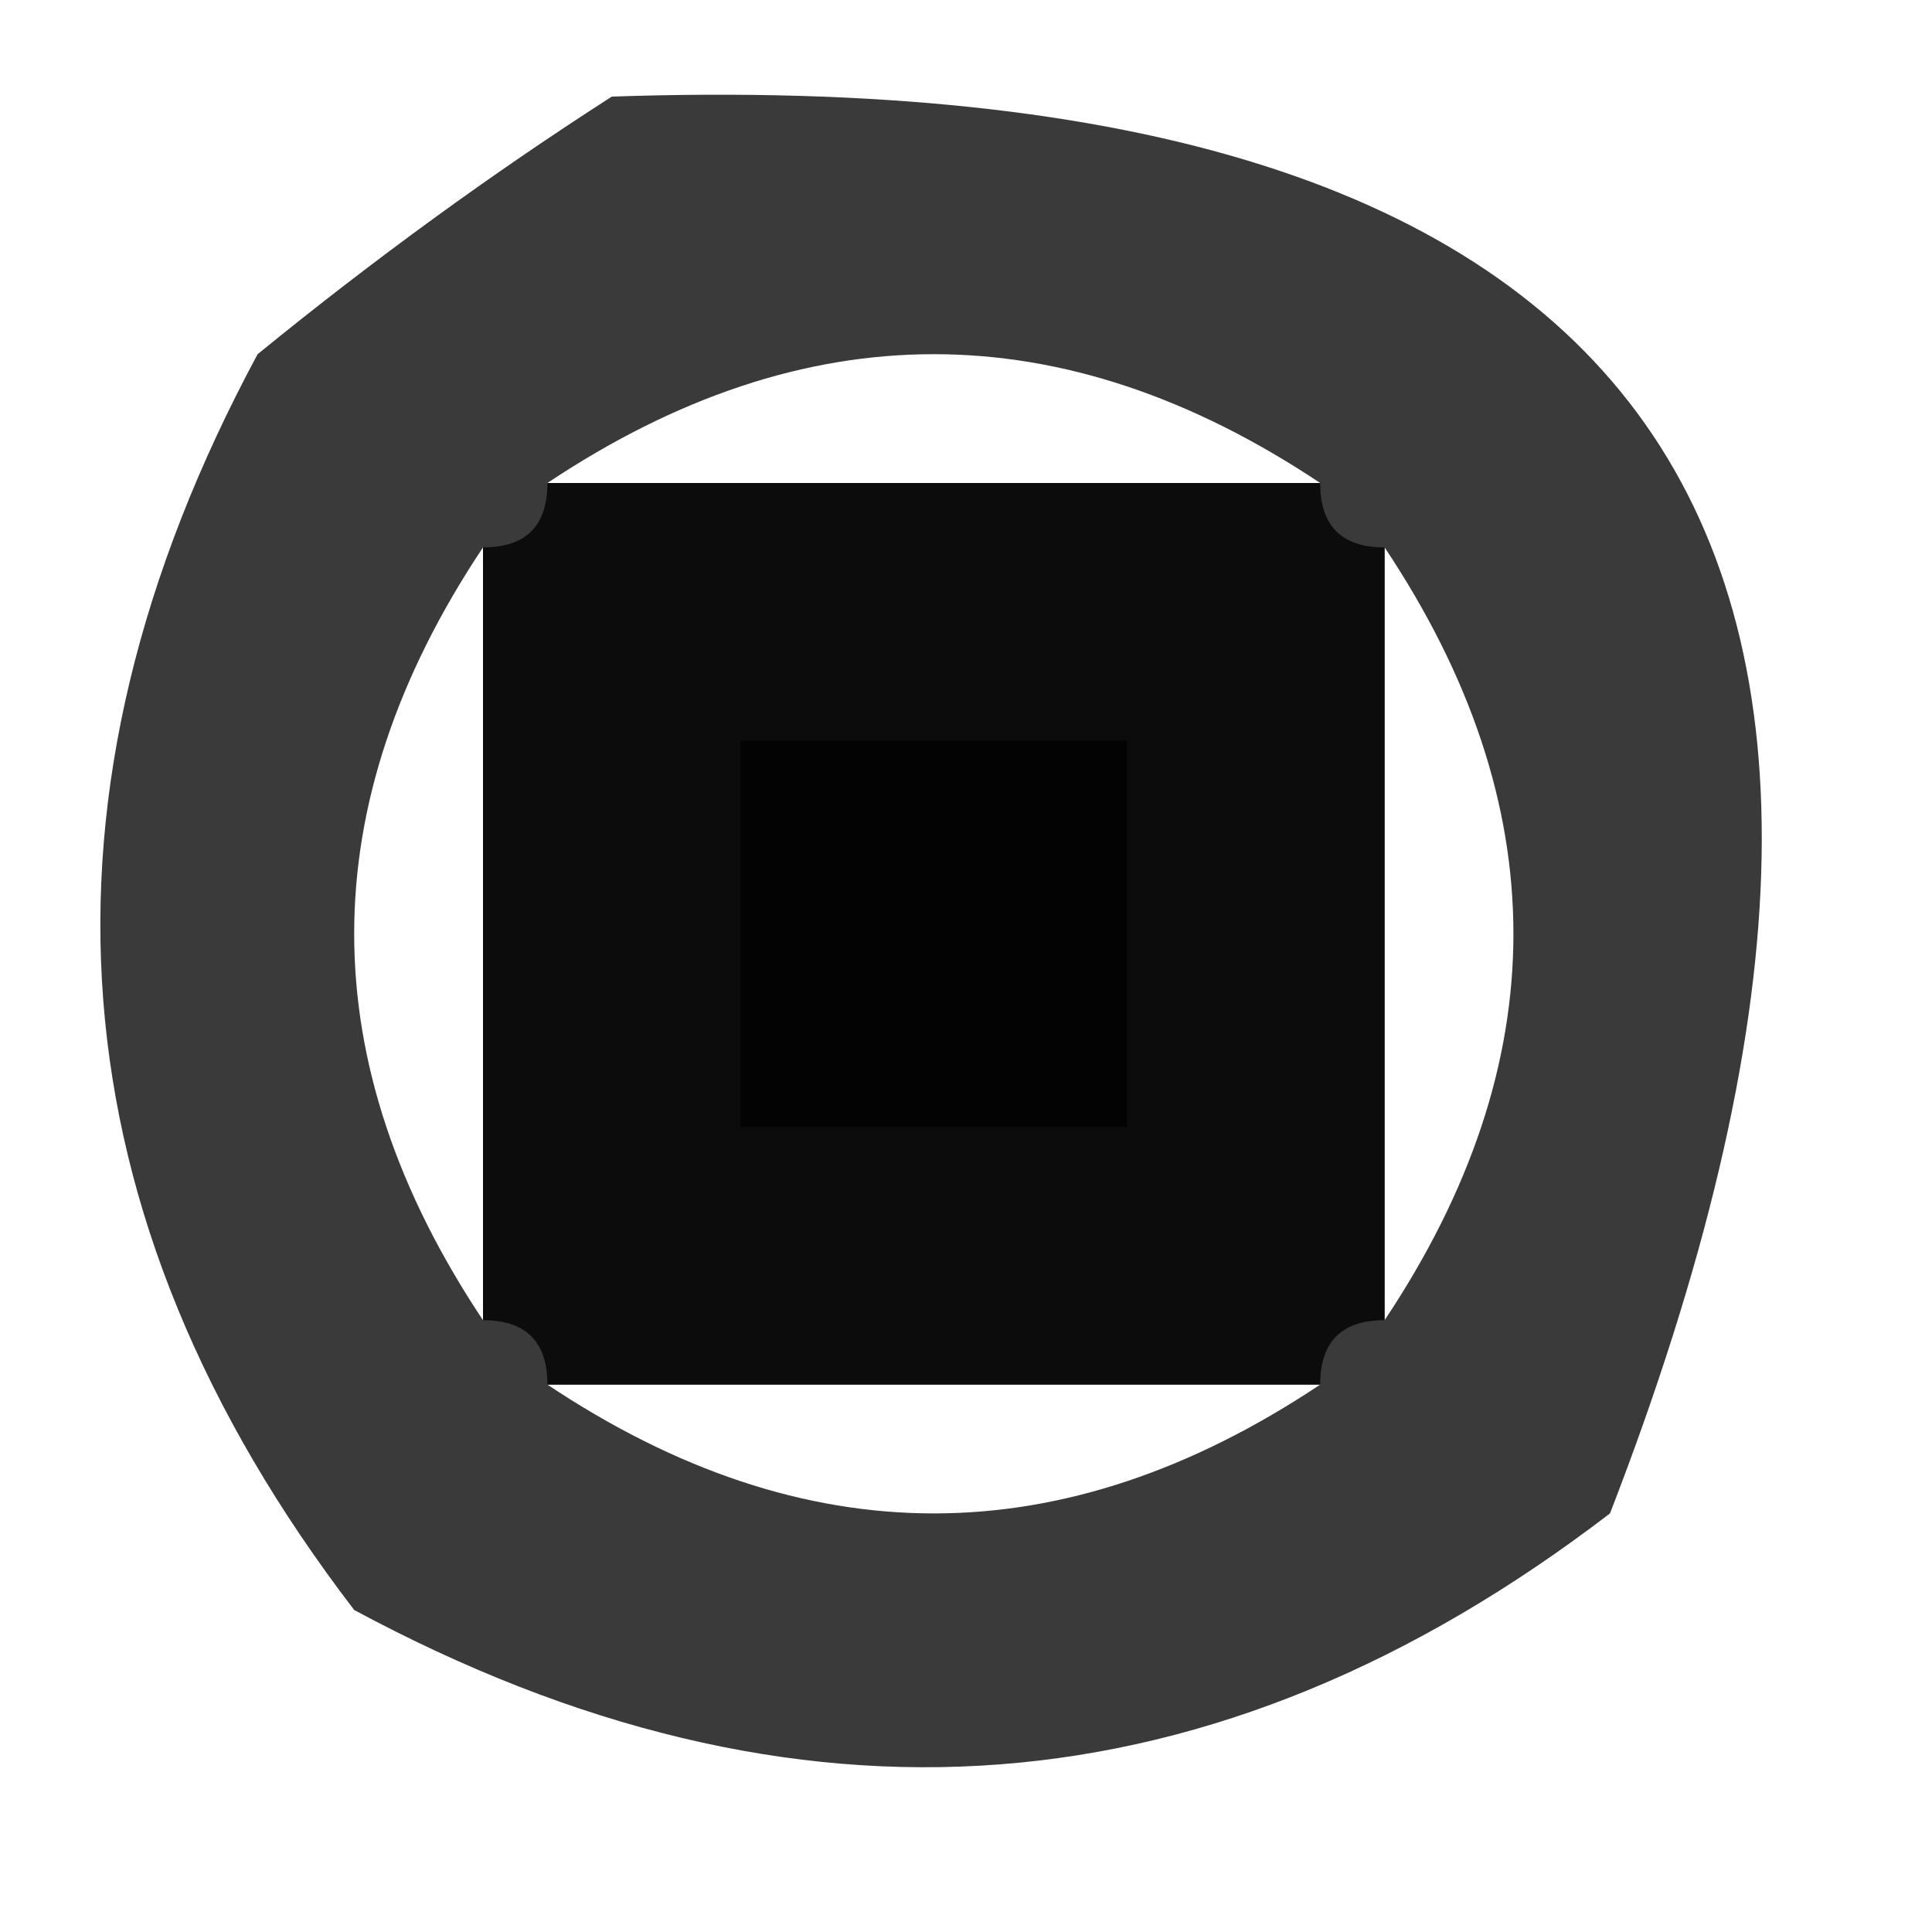 <?xml version="1.0" encoding="UTF-8"?>
<!DOCTYPE svg PUBLIC "-//W3C//DTD SVG 1.1//EN" "http://www.w3.org/Graphics/SVG/1.1/DTD/svg11.dtd">
<svg xmlns="http://www.w3.org/2000/svg" version="1.1" width="30px" height="30px" style="shape-rendering:geometricPrecision; text-rendering:geometricPrecision; image-rendering:optimizeQuality; fill-rule:evenodd; clip-rule:evenodd" xmlns:xlink="http://www.w3.org/1999/xlink">
<g><path style="opacity:0.772" fill="#000000" d="M 9.5,1.5 C 25.729,0.946 30.896,8.279 25,23.5C 18.869,28.196 12.369,28.696 5.5,25C 0.804,18.869 0.304,12.369 4,5.5C 5.812,4.023 7.645,2.69 9.5,1.5 Z M 20.5,7.5 C 16.5,7.5 12.5,7.5 8.5,7.5C 12.5,4.833 16.5,4.833 20.5,7.5 Z M 7.5,8.5 C 7.5,12.5 7.5,16.5 7.5,20.5C 4.833,16.5 4.833,12.5 7.5,8.5 Z M 21.5,8.5 C 24.167,12.5 24.167,16.5 21.5,20.5C 21.5,16.5 21.5,12.5 21.5,8.5 Z M 8.5,21.5 C 12.5,21.5 16.5,21.5 20.5,21.5C 16.5,24.167 12.5,24.167 8.5,21.5 Z"/></g>
<g><path style="opacity:0.79" fill="#000000" d="M 8.5,7.5 C 12.5,7.5 16.5,7.5 20.5,7.5C 20.5,8.167 20.833,8.5 21.5,8.5C 21.5,12.5 21.5,16.5 21.5,20.5C 20.833,20.5 20.5,20.833 20.5,21.5C 16.5,21.5 12.5,21.5 8.5,21.5C 8.5,20.833 8.167,20.5 7.5,20.5C 7.5,16.5 7.5,12.5 7.5,8.5C 8.167,8.5 8.5,8.167 8.5,7.5 Z"/></g>
<g><path style="opacity:0.765" fill="#000000" d="M 11.5,11.5 C 13.5,11.5 15.5,11.5 17.5,11.5C 17.5,13.5 17.5,15.5 17.5,17.5C 15.5,17.5 13.5,17.5 11.5,17.5C 11.5,15.5 11.5,13.5 11.5,11.5 Z"/></g>
</svg>
